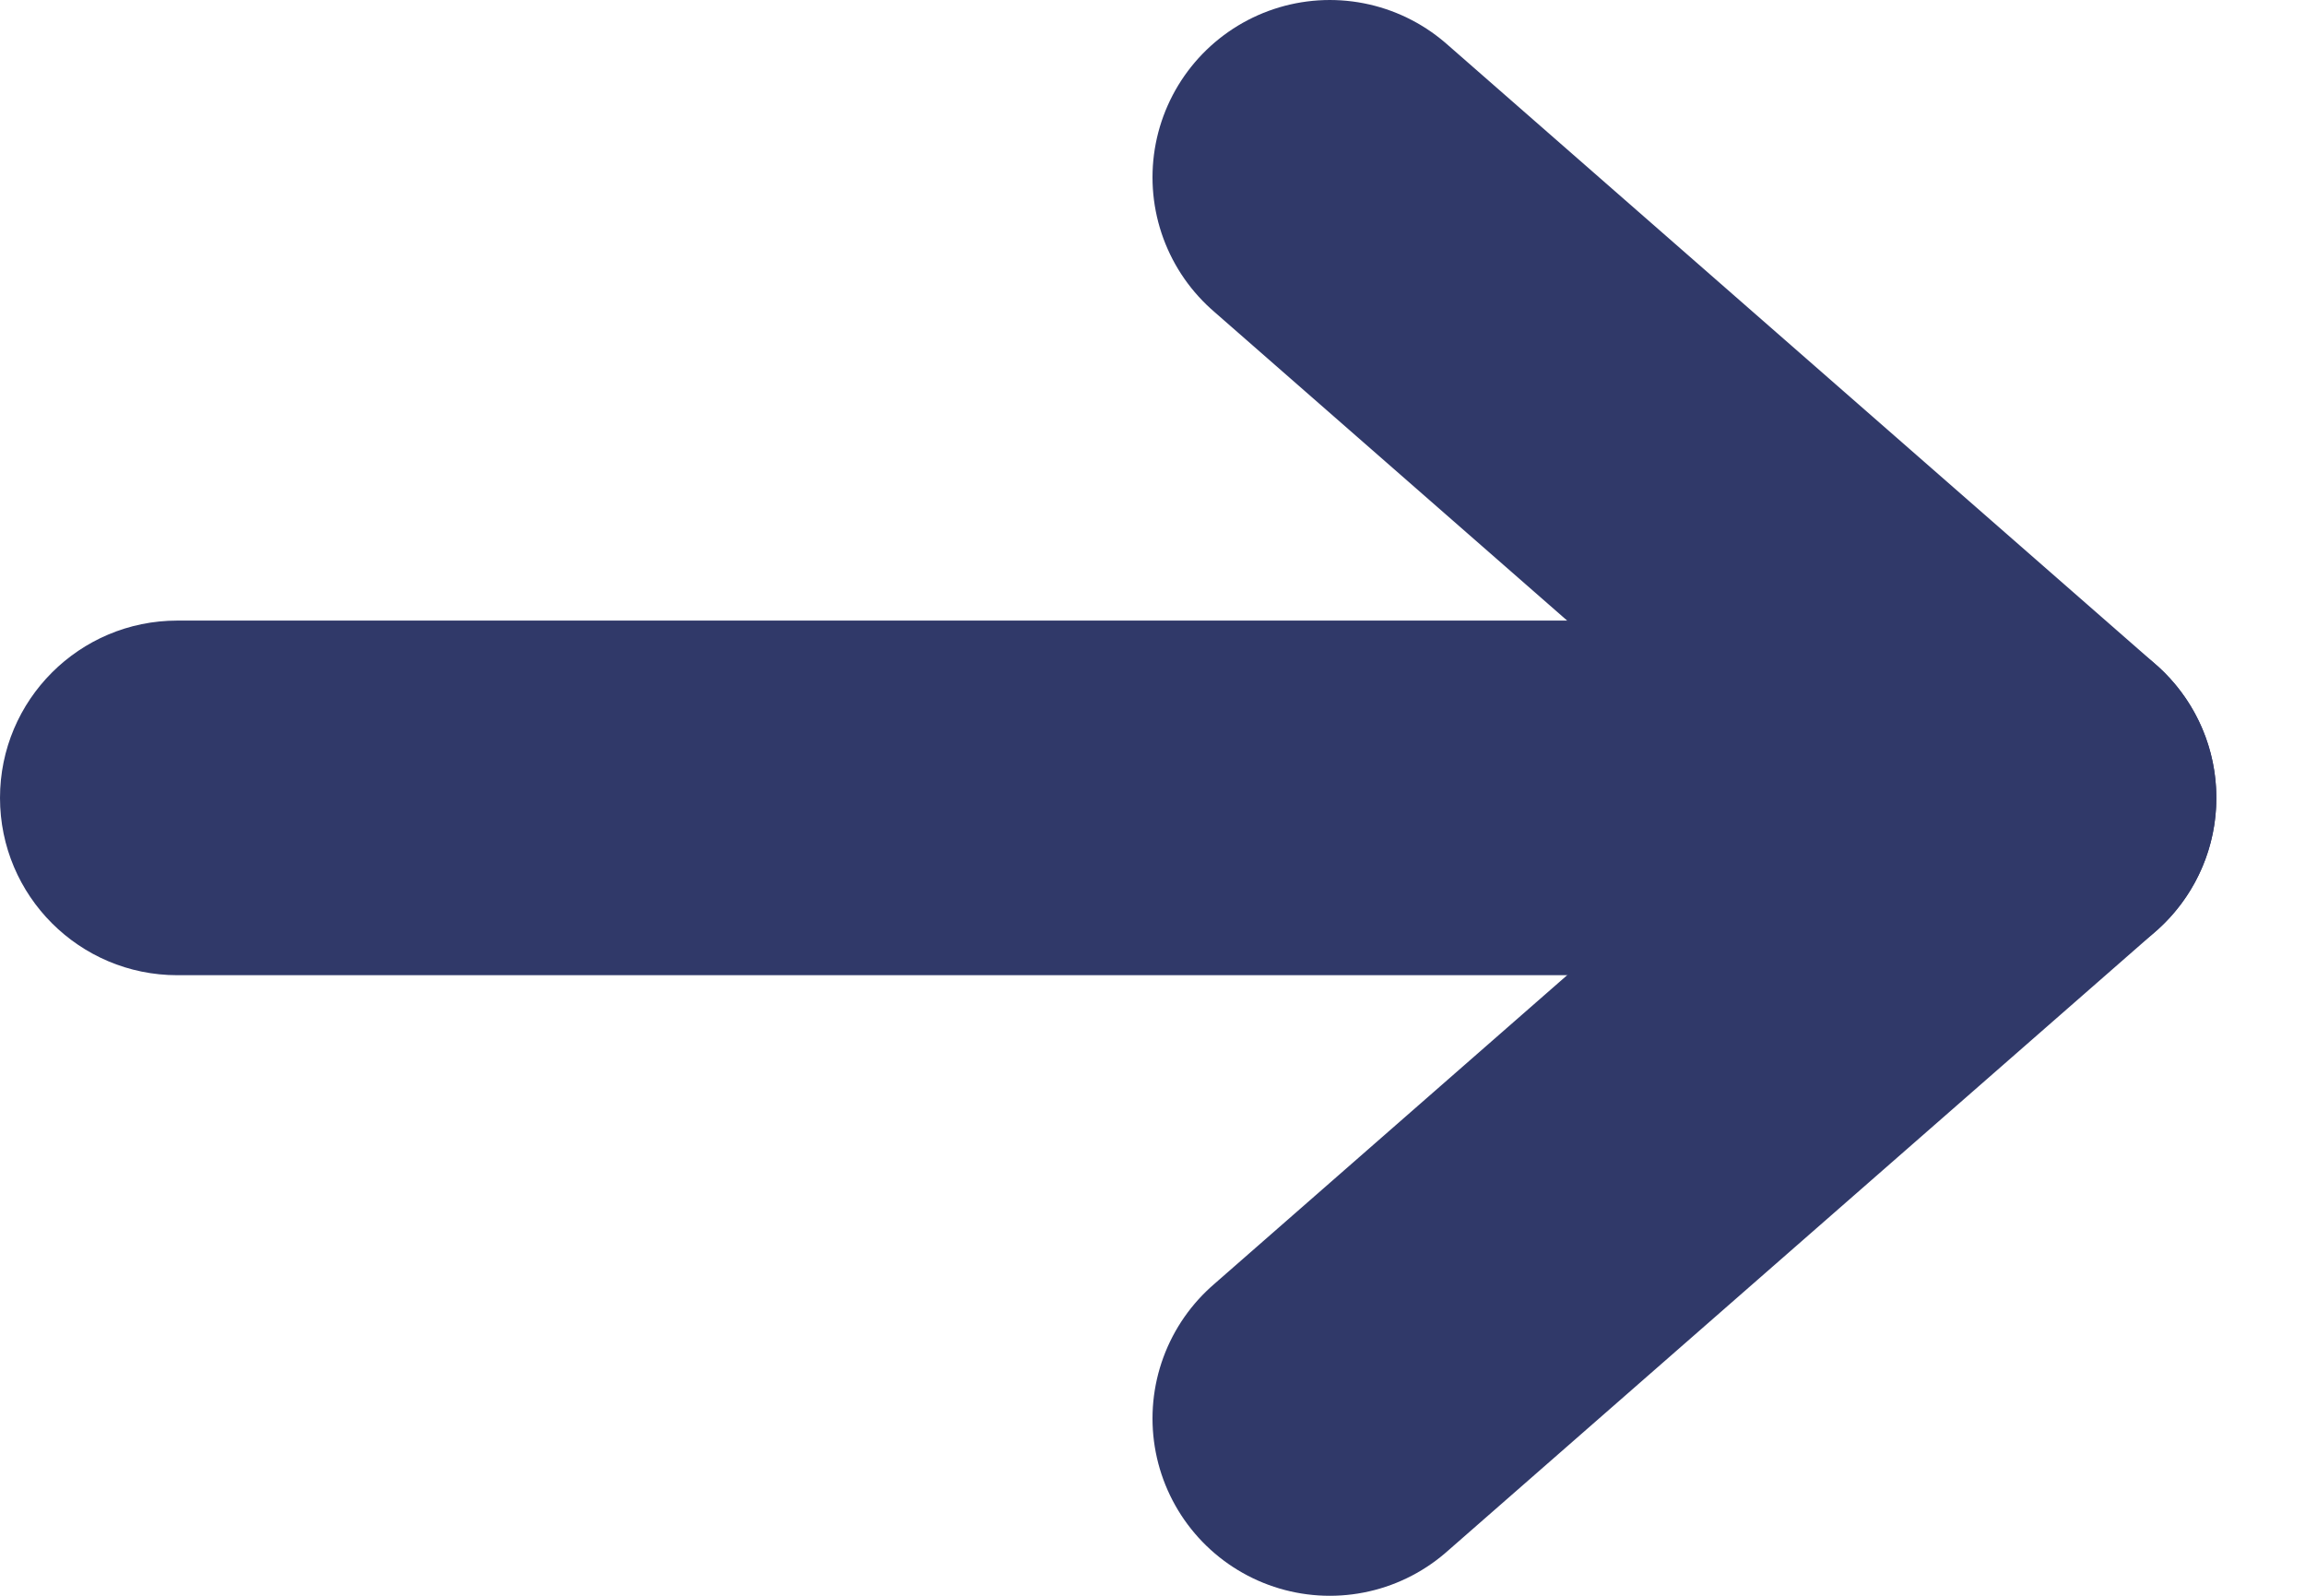 <svg width="13" height="9" viewBox="0 0 13 9" fill="none" xmlns="http://www.w3.org/2000/svg">
<path d="M7.5 8L11.5 4.5L7.5 1" stroke="#303969" stroke-width="2" stroke-linecap="round" stroke-linejoin="round"/>
<path d="M1 3.5C0.448 3.5 0 3.948 0 4.5C0 5.052 0.448 5.5 1 5.5V3.5ZM11.5 5.5C12.052 5.5 12.5 5.052 12.5 4.5C12.5 3.948 12.052 3.5 11.5 3.5V5.5ZM1 5.5H11.5V3.5H1V5.5Z" fill="#303969"/>
</svg>
